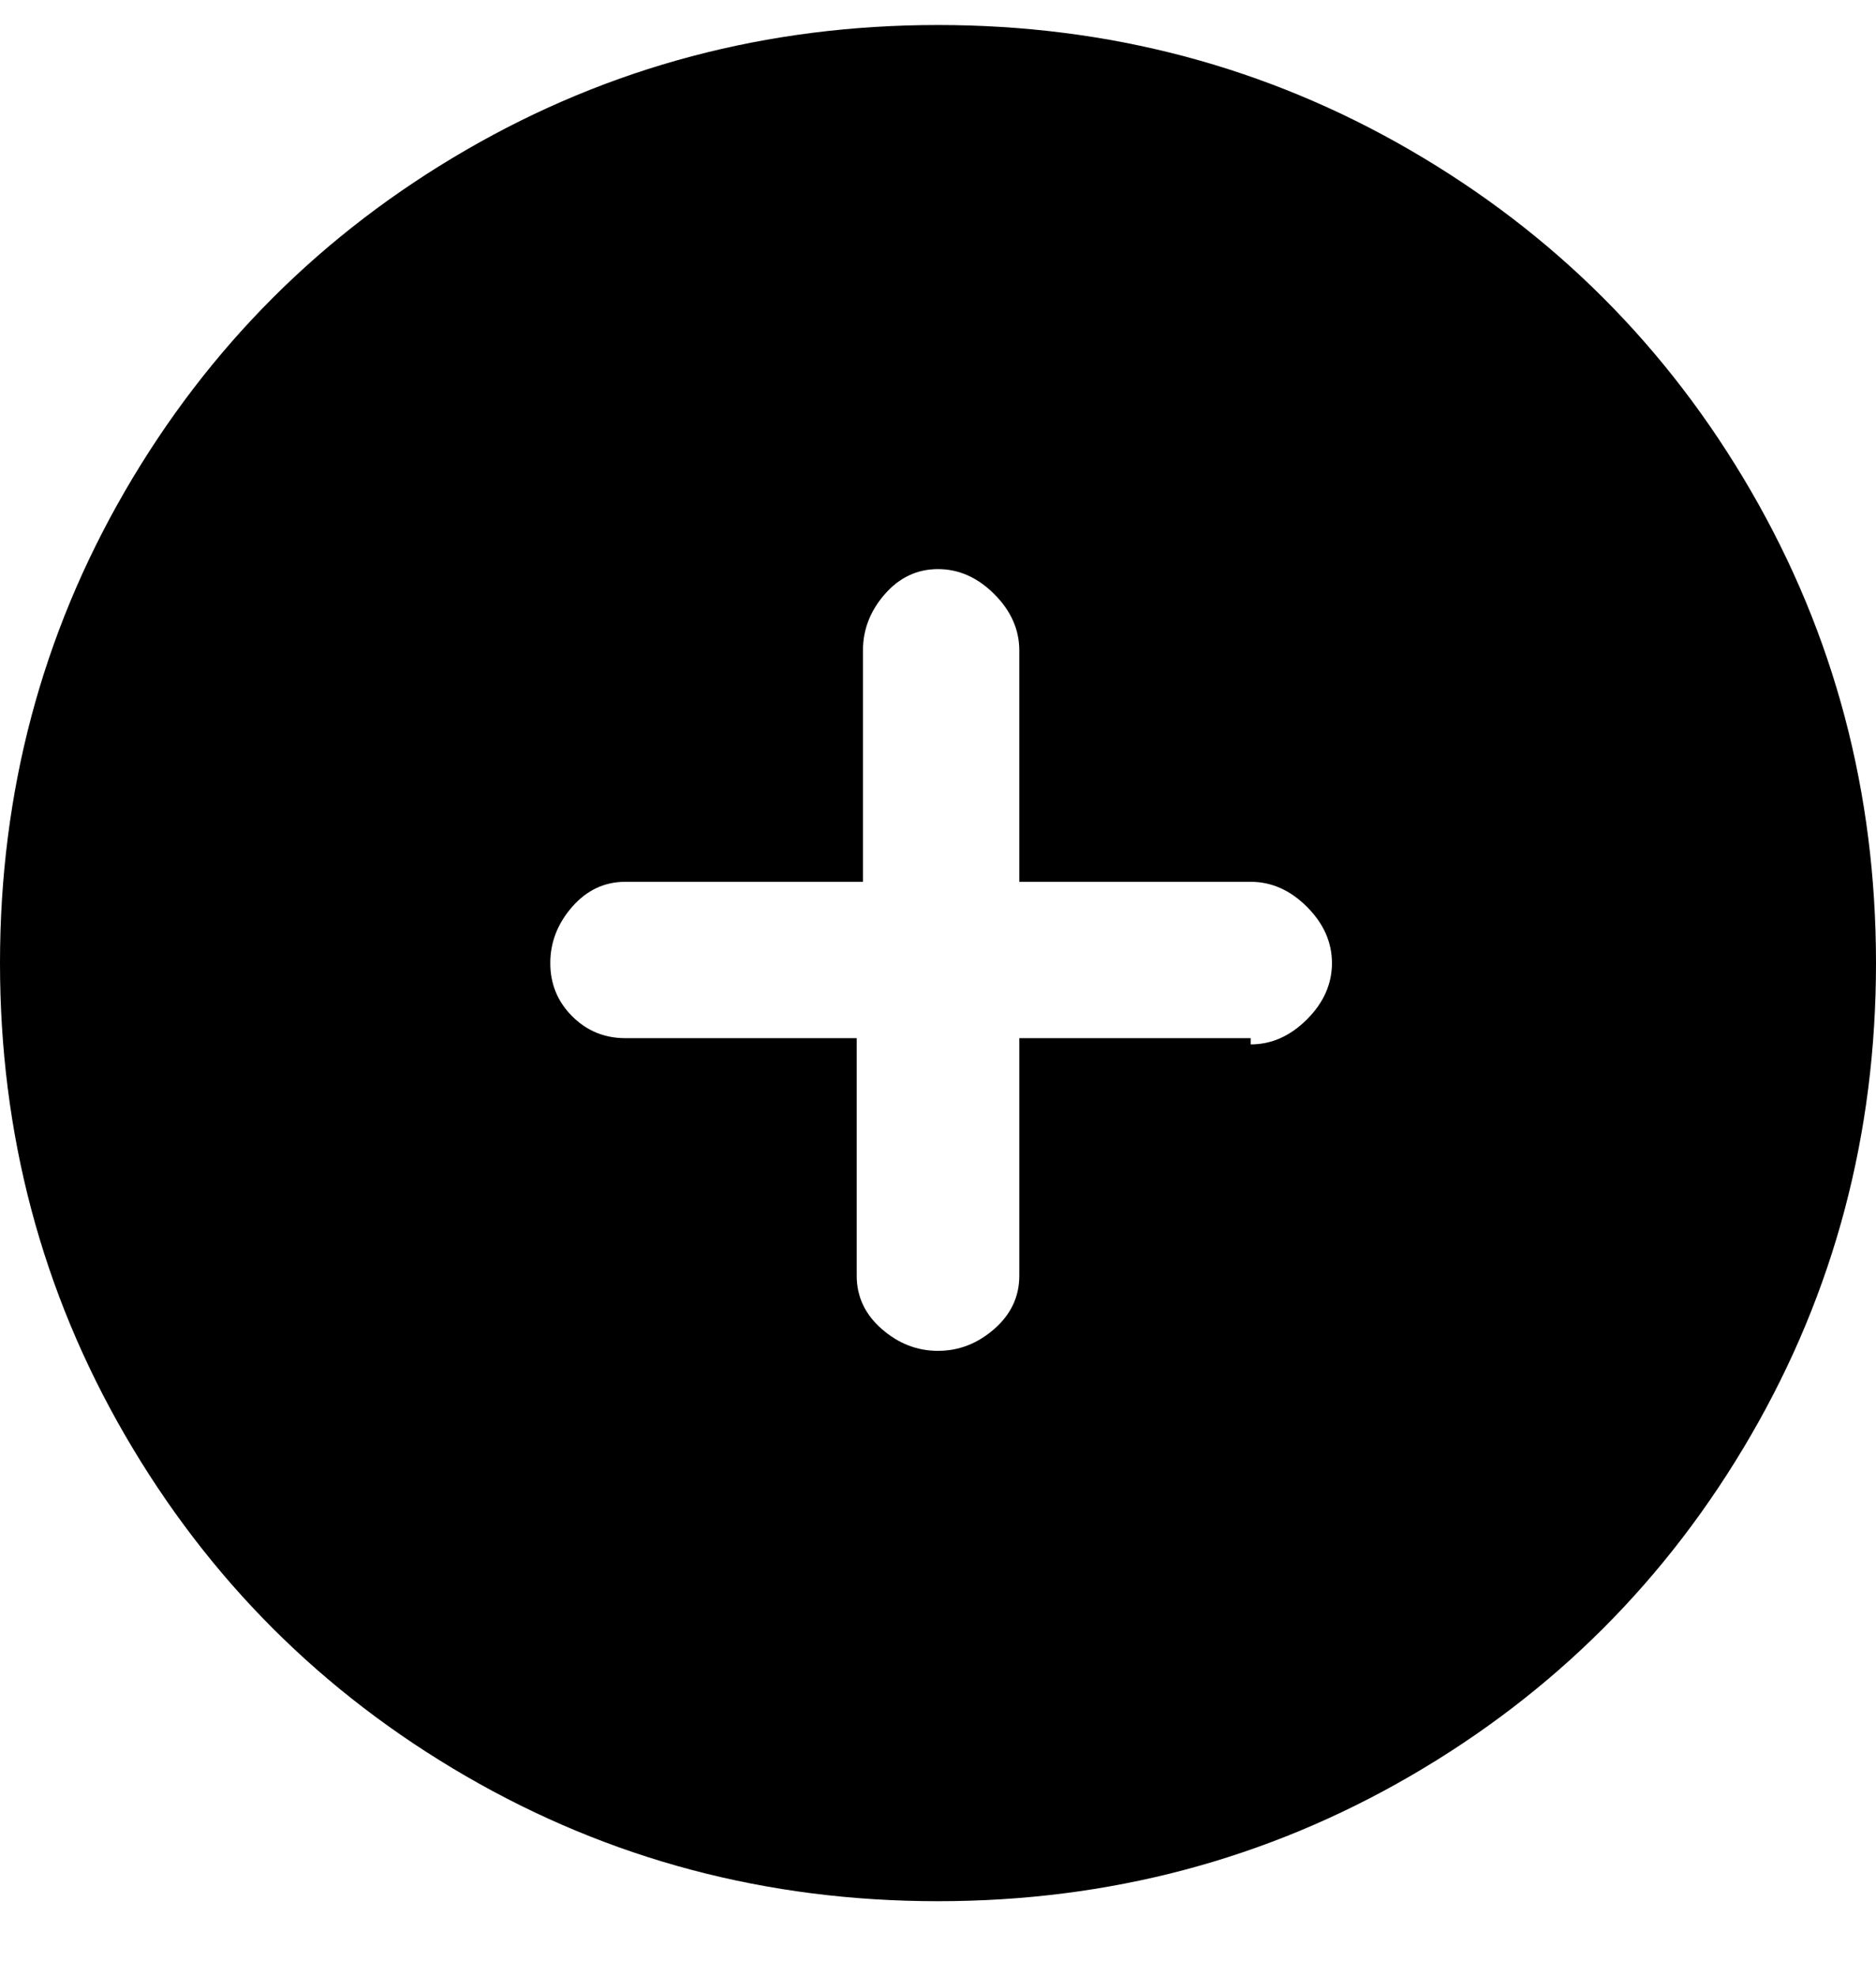 <svg viewBox="0 0 300 316" xmlns="http://www.w3.org/2000/svg"><path d="M150 4q-41 0-75.5 20T20 78.5Q0 113 0 154t20 75.5Q40 264 74.5 284t75.5 20q41 0 75.5-20t54.5-54.5q20-34.5 20-75.5t-20-75.5Q260 44 225.5 24T150 4zm50 162h-37v38q0 5-4 8.5t-9 3.5q-5 0-9-3.5t-4-8.5v-38h-37q-5 0-8.5-3.5T88 154q0-5 3.5-9t8.5-4h38v-37q0-5 3.5-9t8.5-4q5 0 9 4t4 9v37h37q5 0 9 4t4 9q0 5-4 9t-9 4v-1z"/></svg>